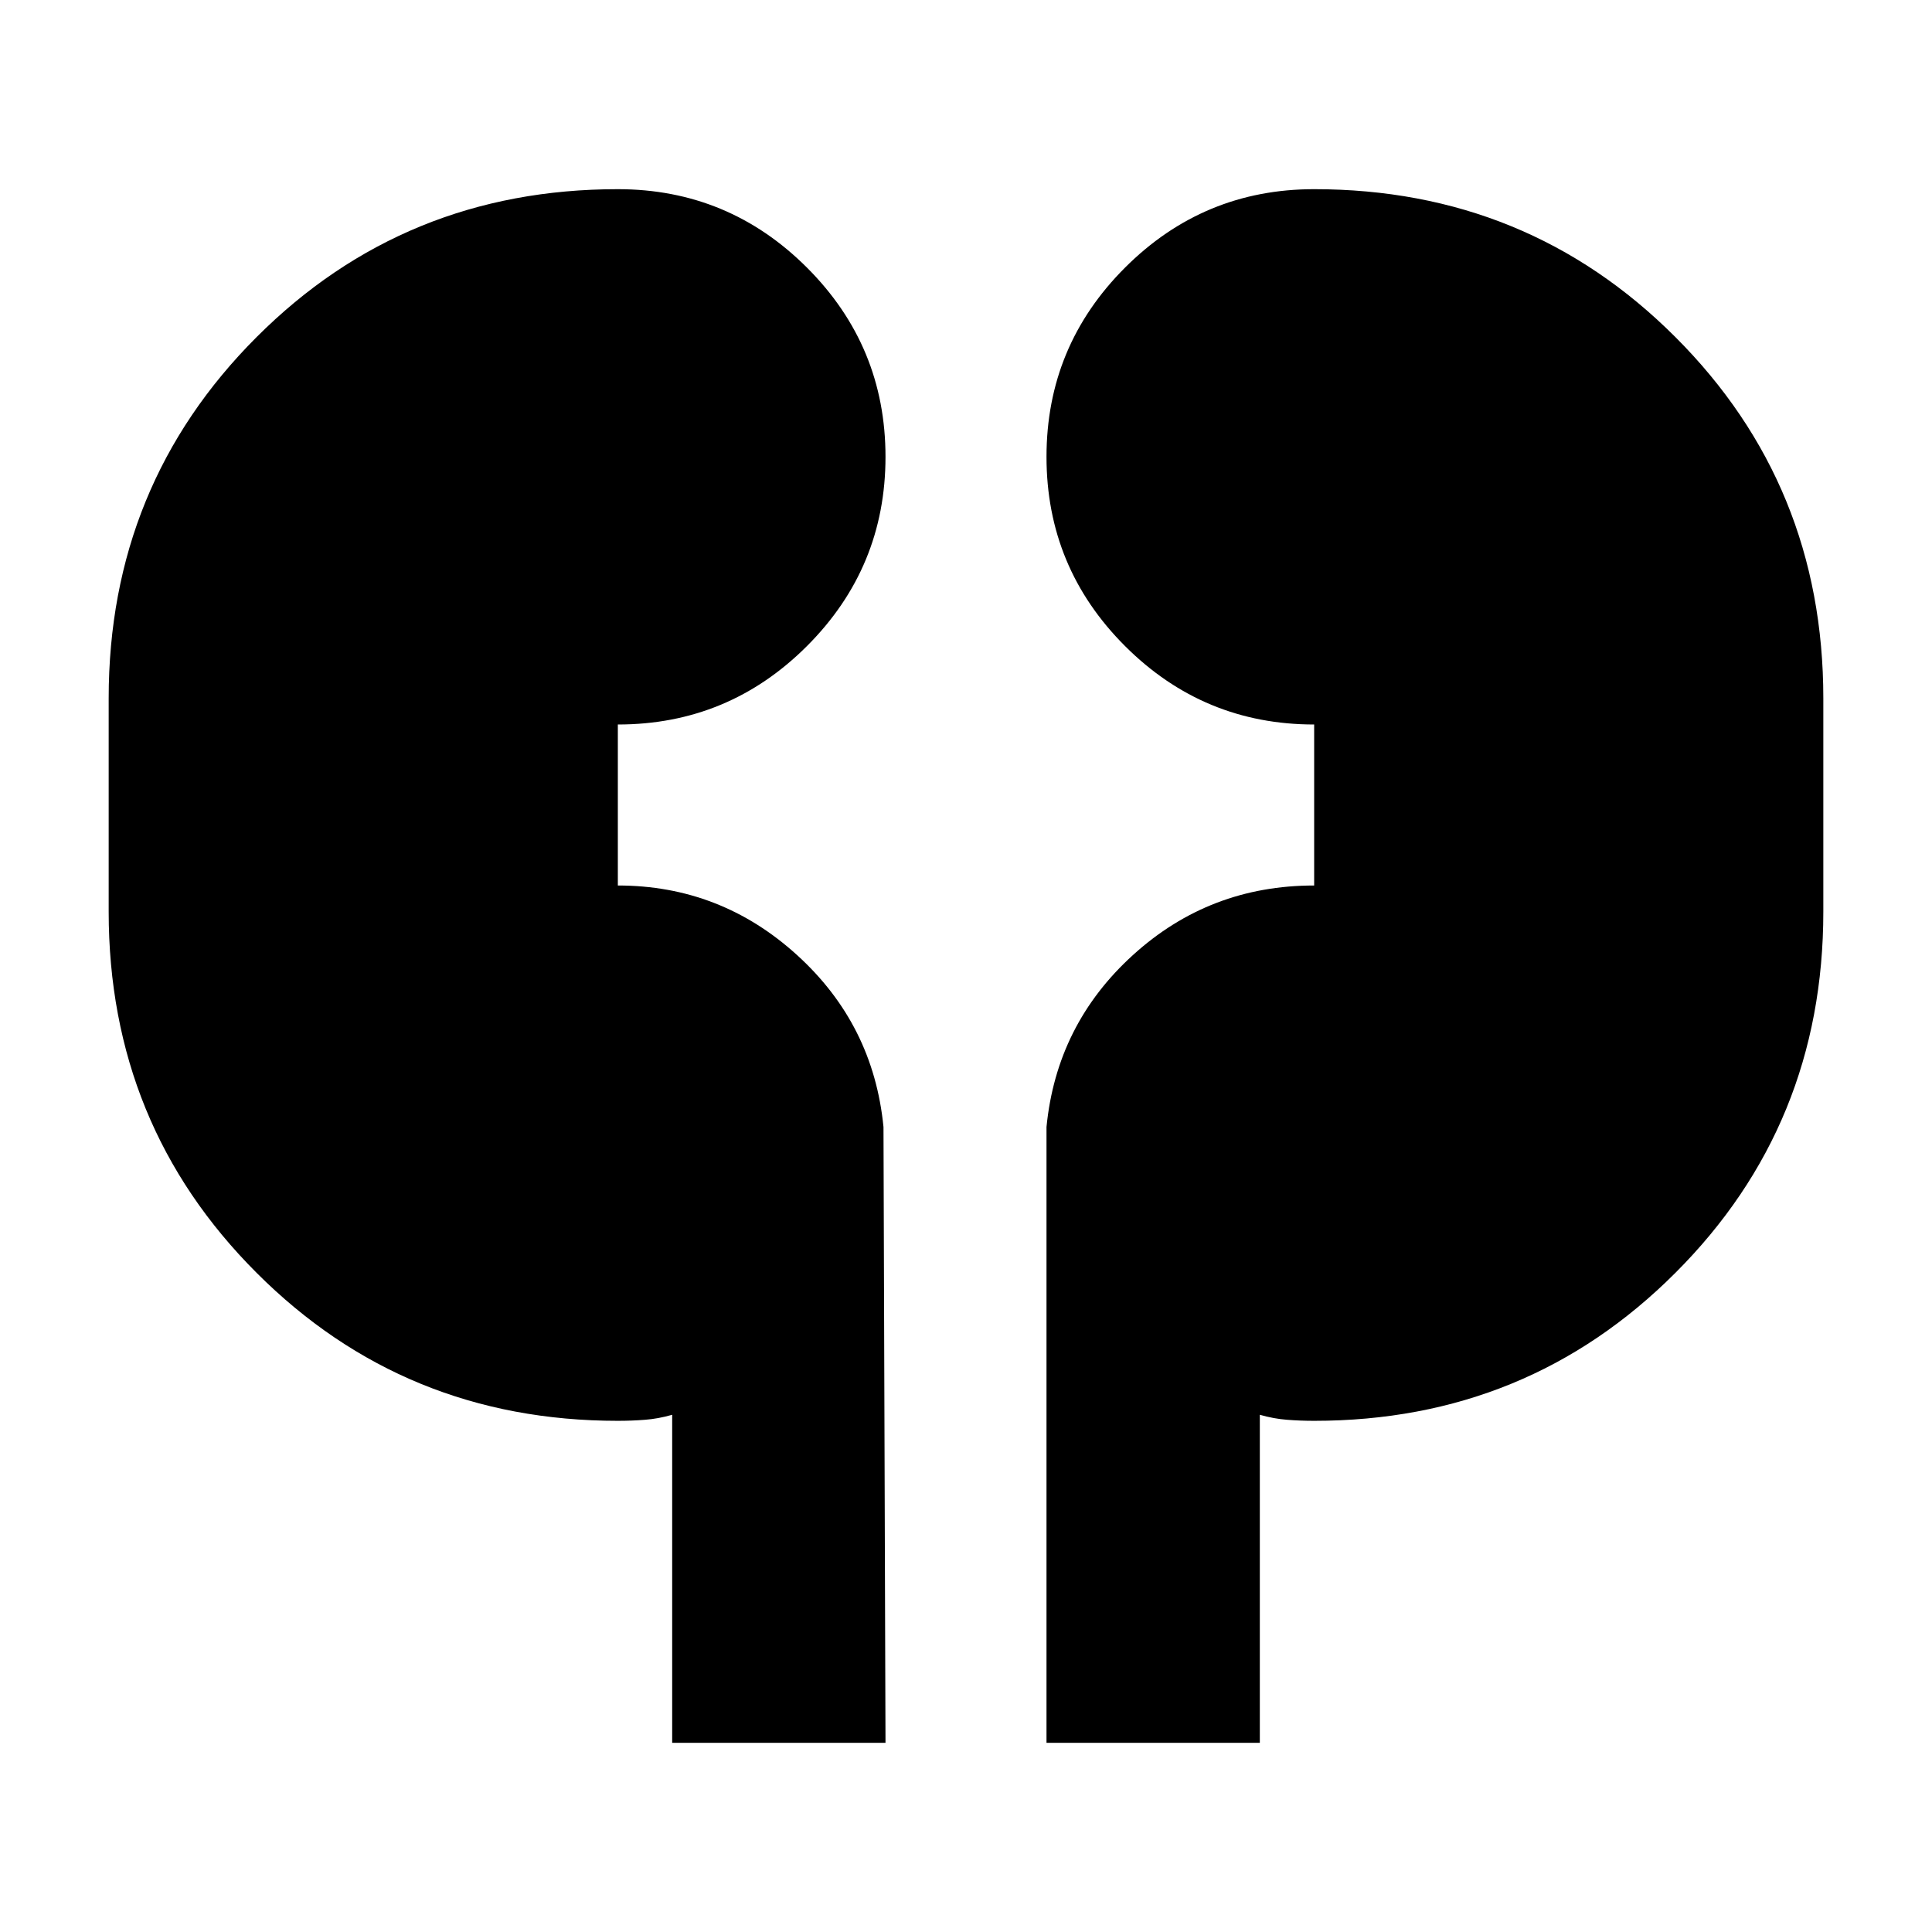 <svg xmlns="http://www.w3.org/2000/svg" height="24" width="24"><path d="M8.35 21.65v-4.075q-.175.05-.337.062-.163.013-.338.013-2.65 0-4.487-1.838-1.838-1.837-1.838-4.487v-2.65q0-2.65 1.838-4.488Q5.025 2.35 7.675 2.35q1.375 0 2.35.975Q11 4.3 11 5.675t-.975 2.35Q9.05 9 7.675 9v2q1.275 0 2.225.863.95.862 1.075 2.137L11 21.65Zm4.65 0V14q.125-1.275 1.075-2.137.95-.863 2.25-.863V9q-1.375 0-2.35-.975Q13 7.05 13 5.675t.975-2.35q.975-.975 2.35-.975 2.65 0 4.487 1.837 1.838 1.838 1.838 4.488v2.65q0 2.65-1.838 4.487-1.837 1.838-4.487 1.838-.175 0-.337-.013-.163-.012-.338-.062v4.075Z"/></svg>